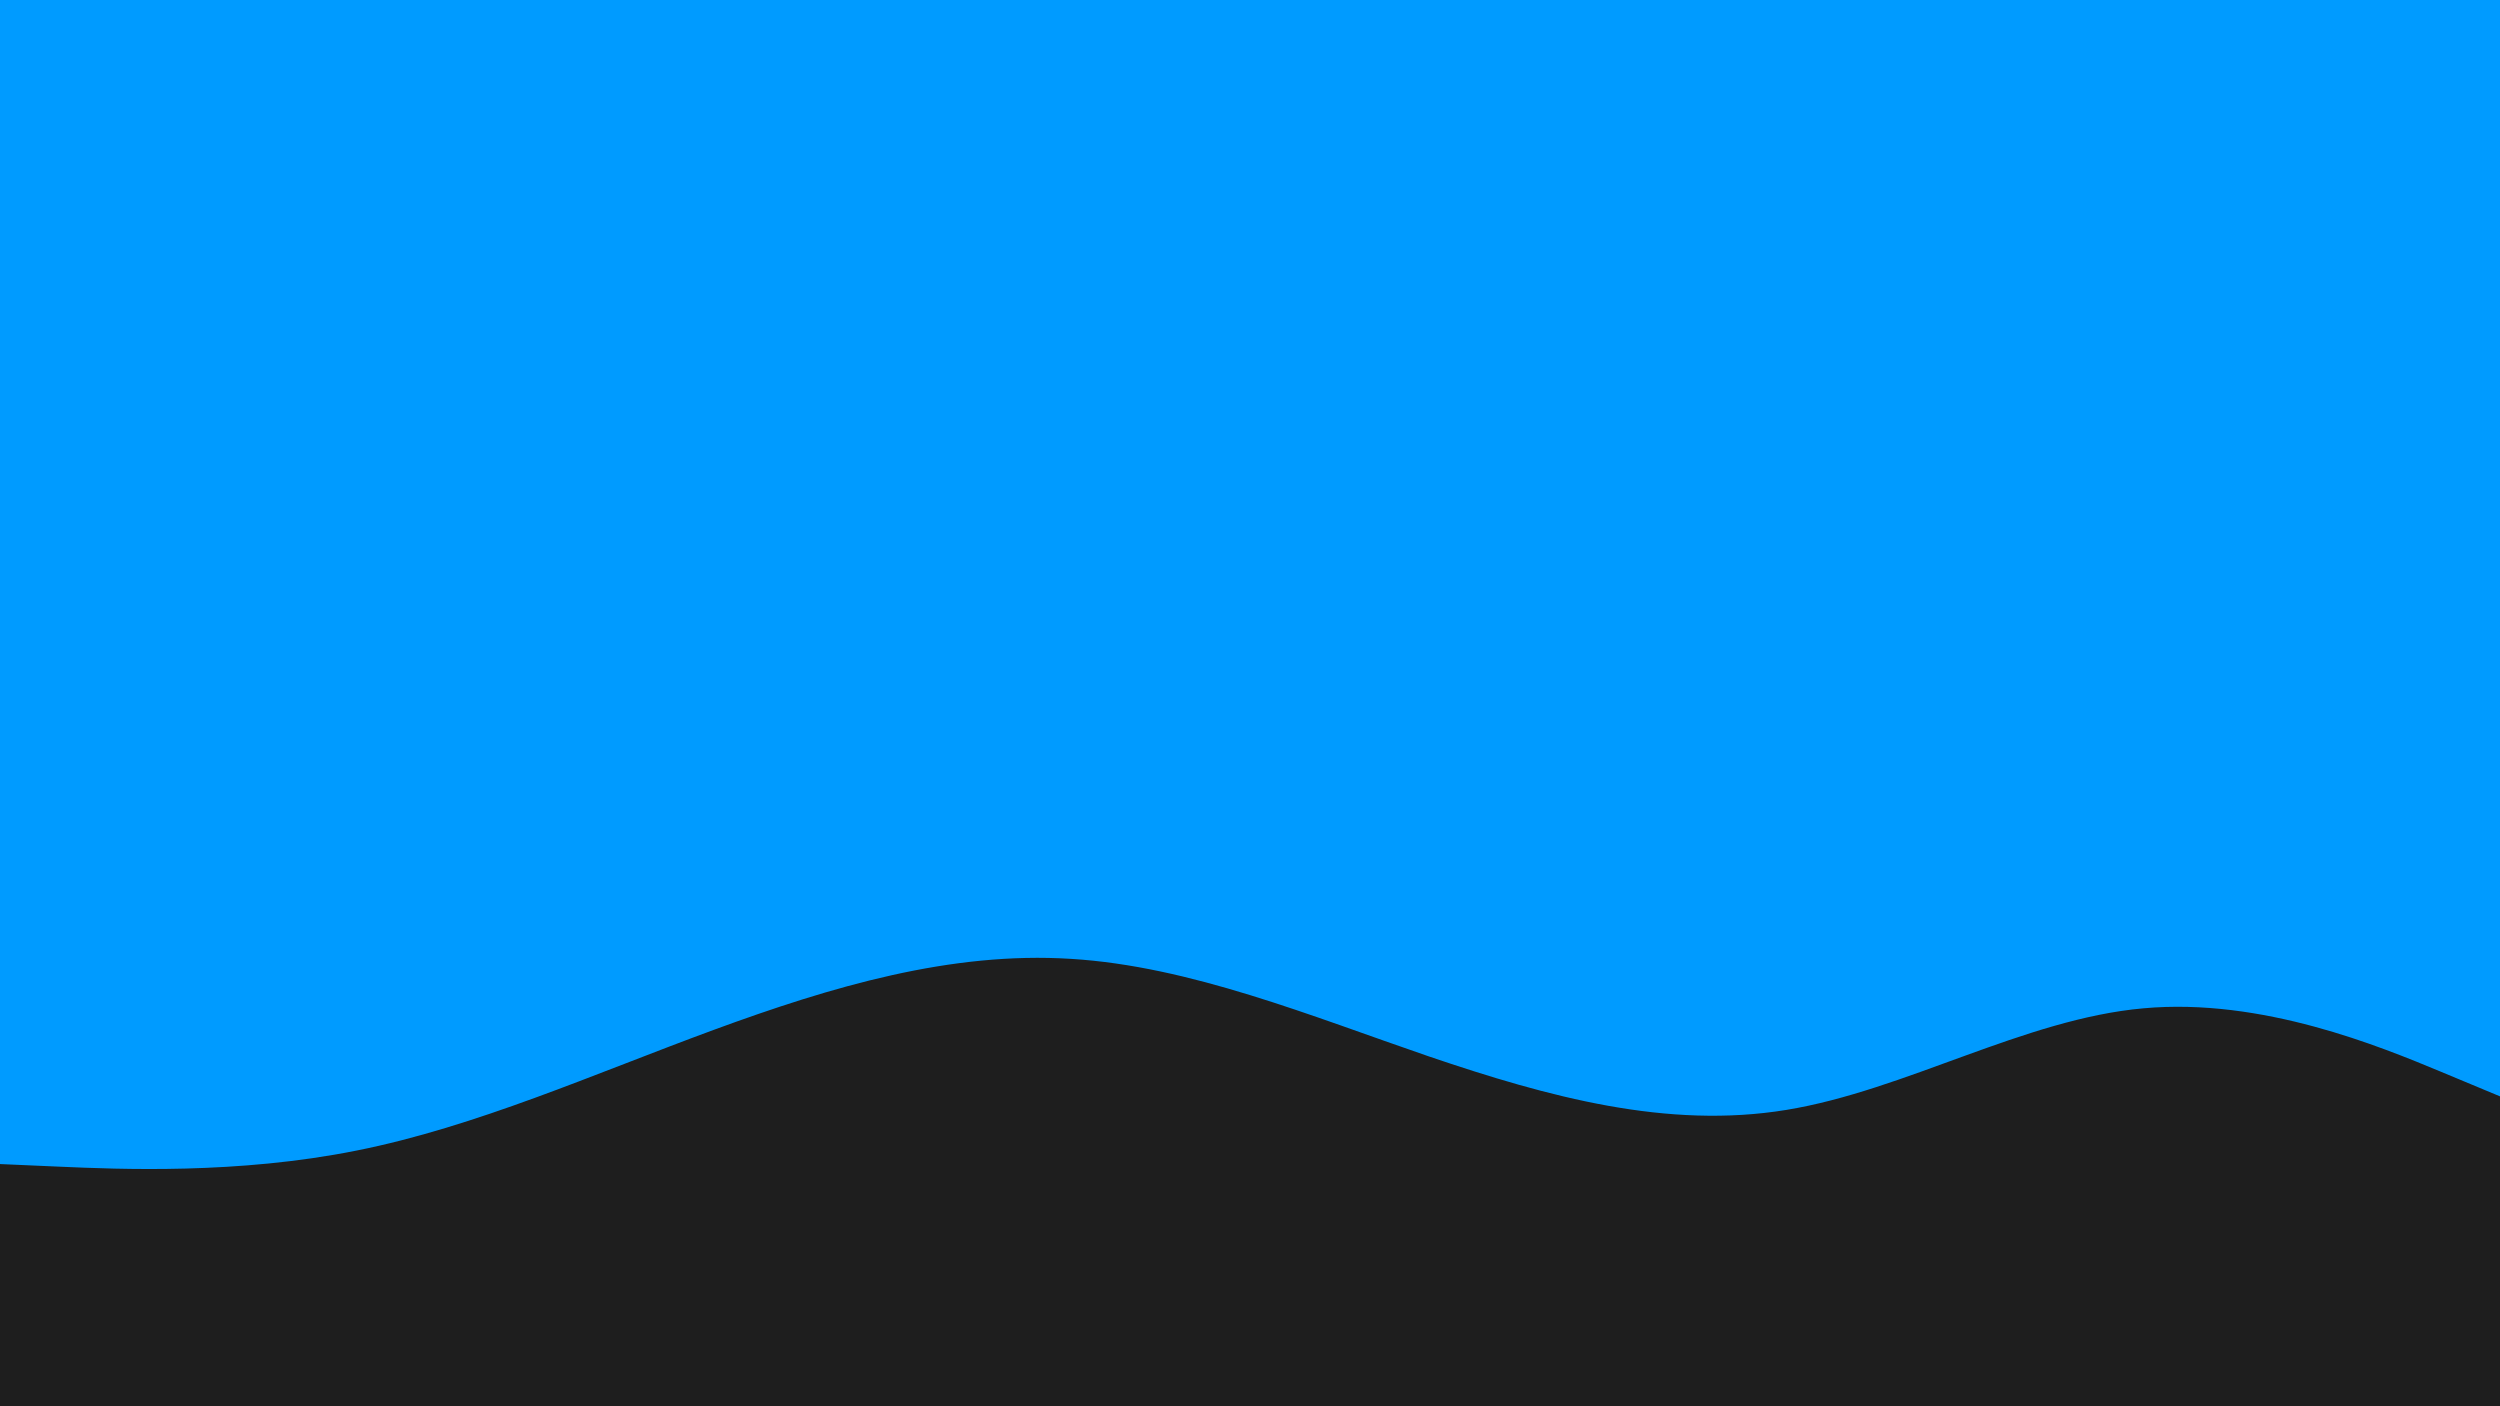 <svg id="visual" viewBox="0 0 960 540" width="960" height="540" xmlns="http://www.w3.org/2000/svg" xmlns:xlink="http://www.w3.org/1999/xlink" version="1.1"><rect x="0" y="0" width="960" height="540" fill="#009bff"></rect><path d="M0 447L22.8 448C45.7 449 91.3 451 137 441.8C182.7 432.7 228.3 412.3 274 395.5C319.7 378.7 365.3 365.3 411.2 368.2C457 371 503 390 548.8 405.7C594.7 421.3 640.3 433.7 686 426.2C731.7 418.7 777.3 391.3 823 387.2C868.7 383 914.3 402 937.2 411.5L960 421L960 541L937.2 541C914.3 541 868.7 541 823 541C777.3 541 731.7 541 686 541C640.3 541 594.7 541 548.8 541C503 541 457 541 411.2 541C365.3 541 319.7 541 274 541C228.3 541 182.7 541 137 541C91.3 541 45.7 541 22.8 541L0 541Z" fill="#1e1e1e" stroke-linecap="round" stroke-linejoin="miter"></path></svg>